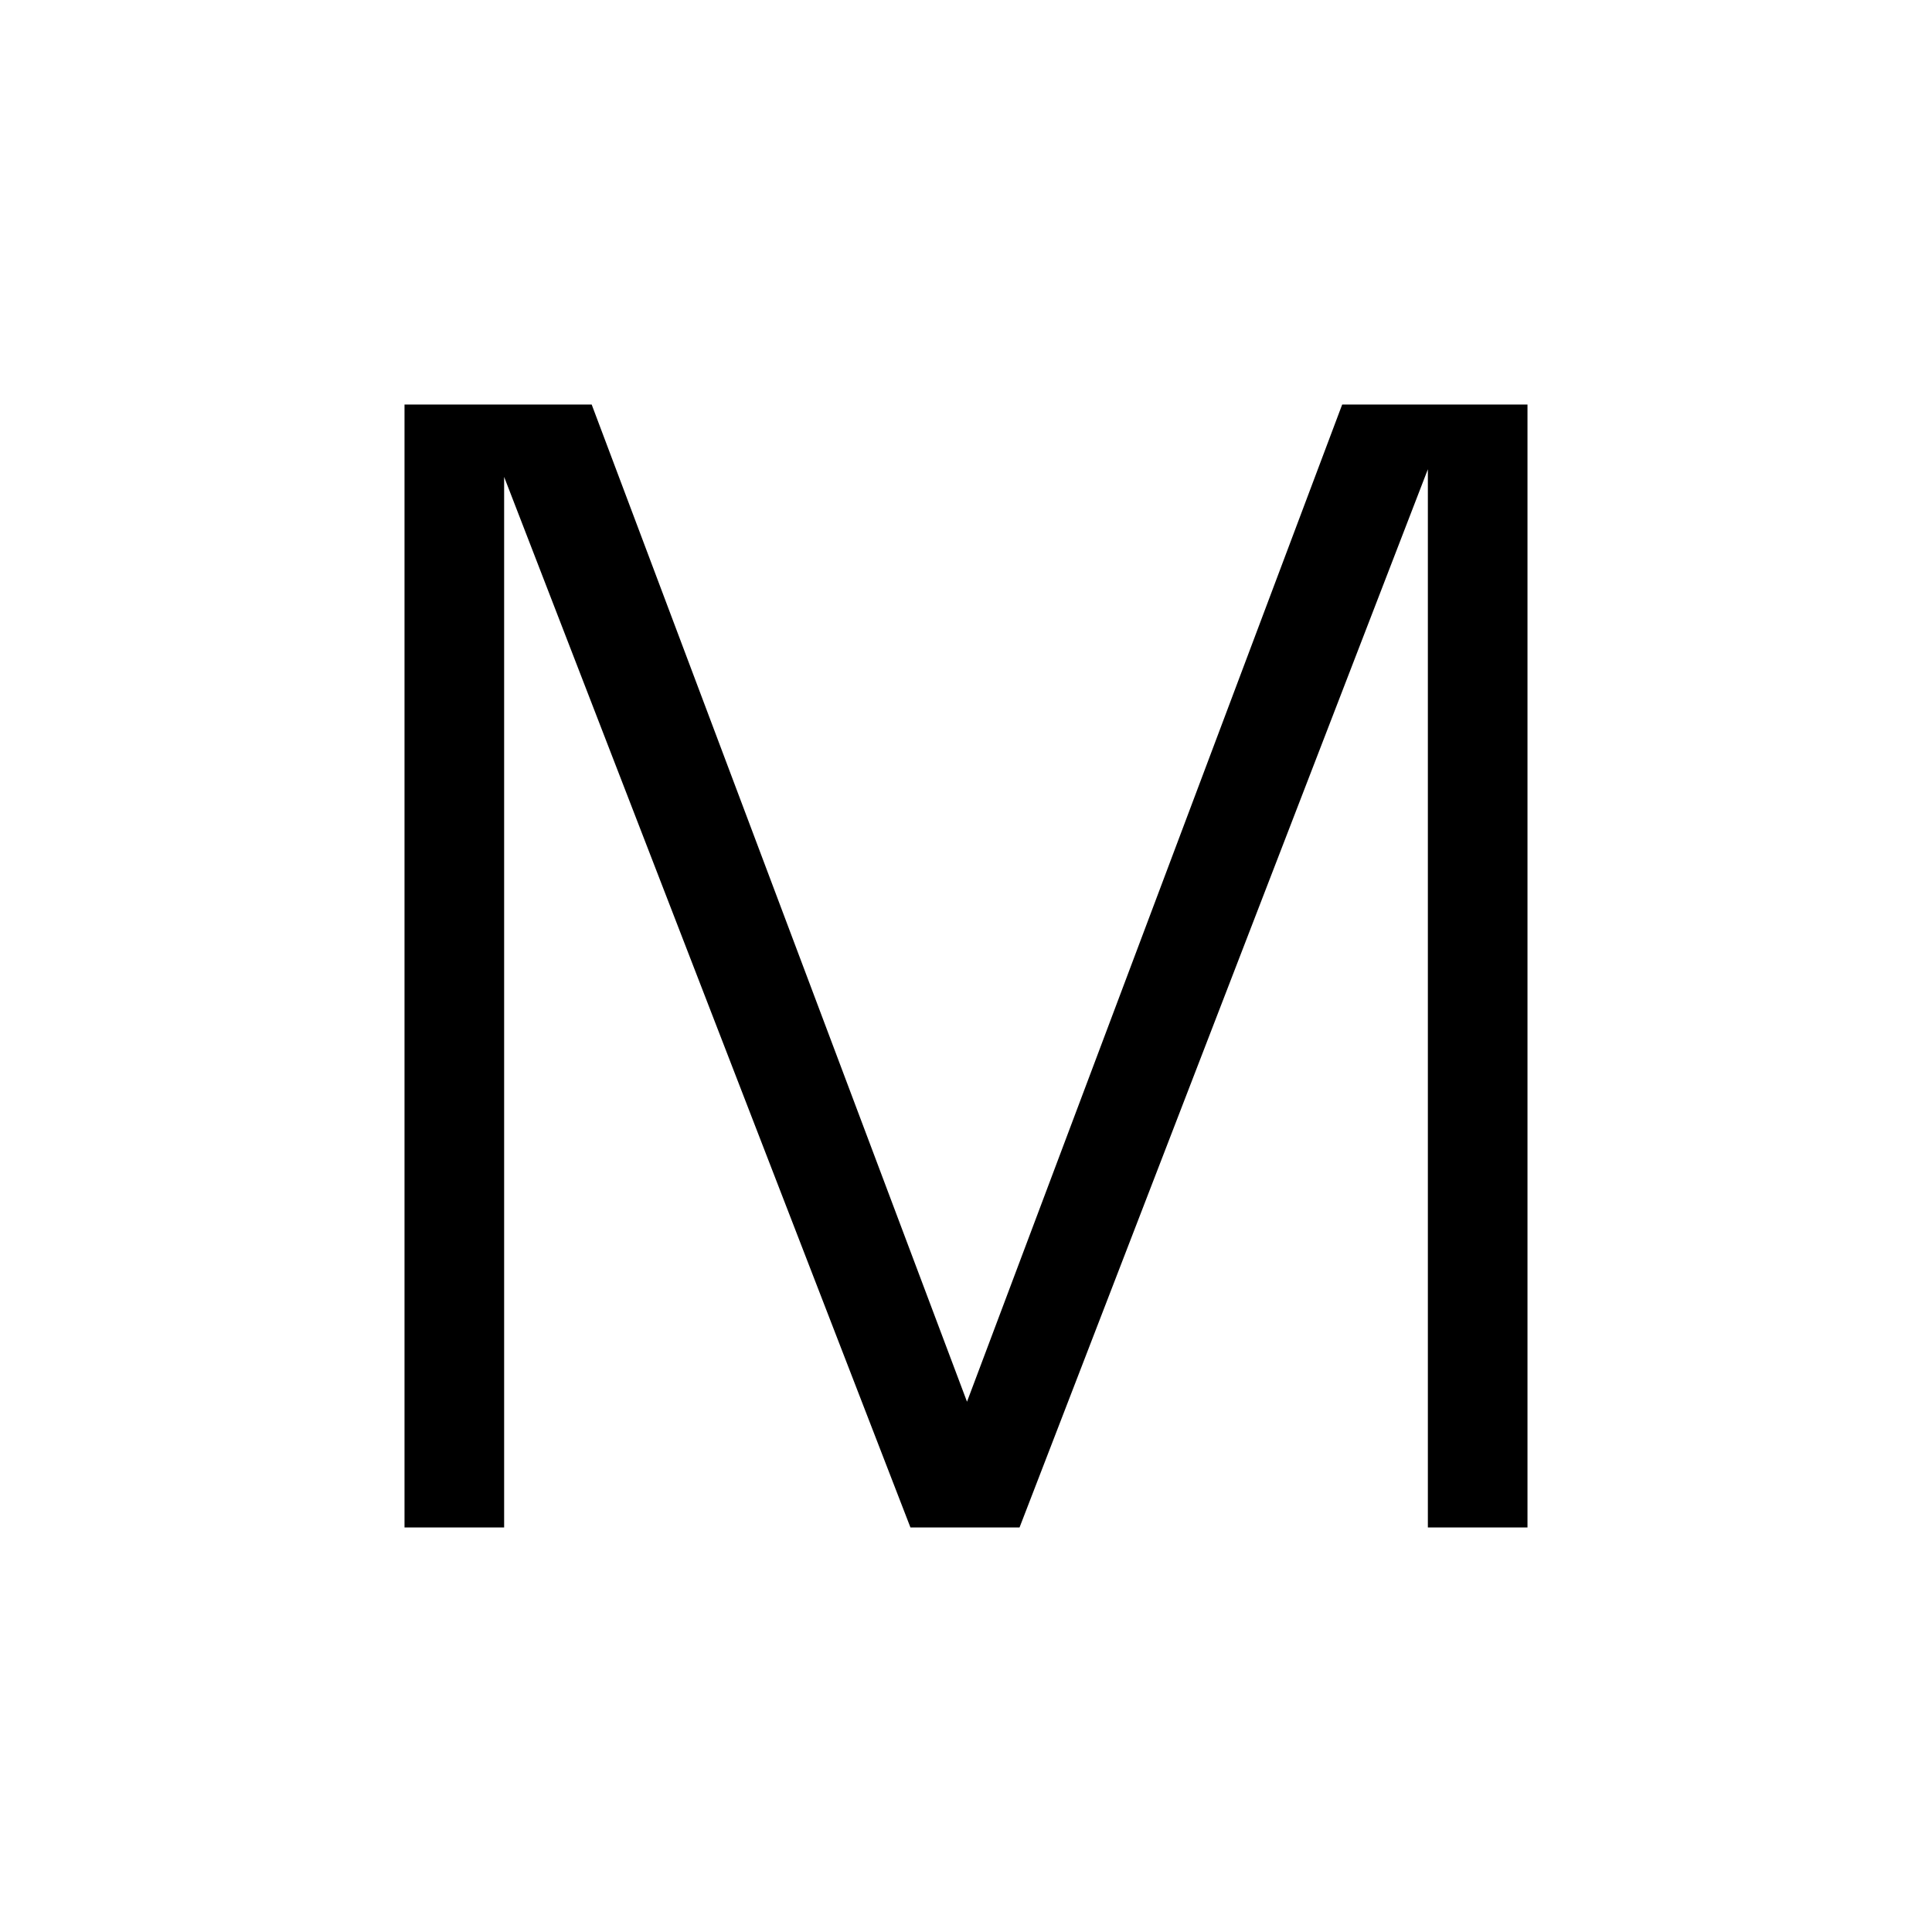<svg xmlns="http://www.w3.org/2000/svg" height="20" viewBox="0 -960 960 960" width="20"><path d="M201-201v-558h93l186.5 495.5L666.93-759H759v558h-49.5v-525.83L506.6-201h-54.2L250.5-723.03V-201H201Z"/></svg>